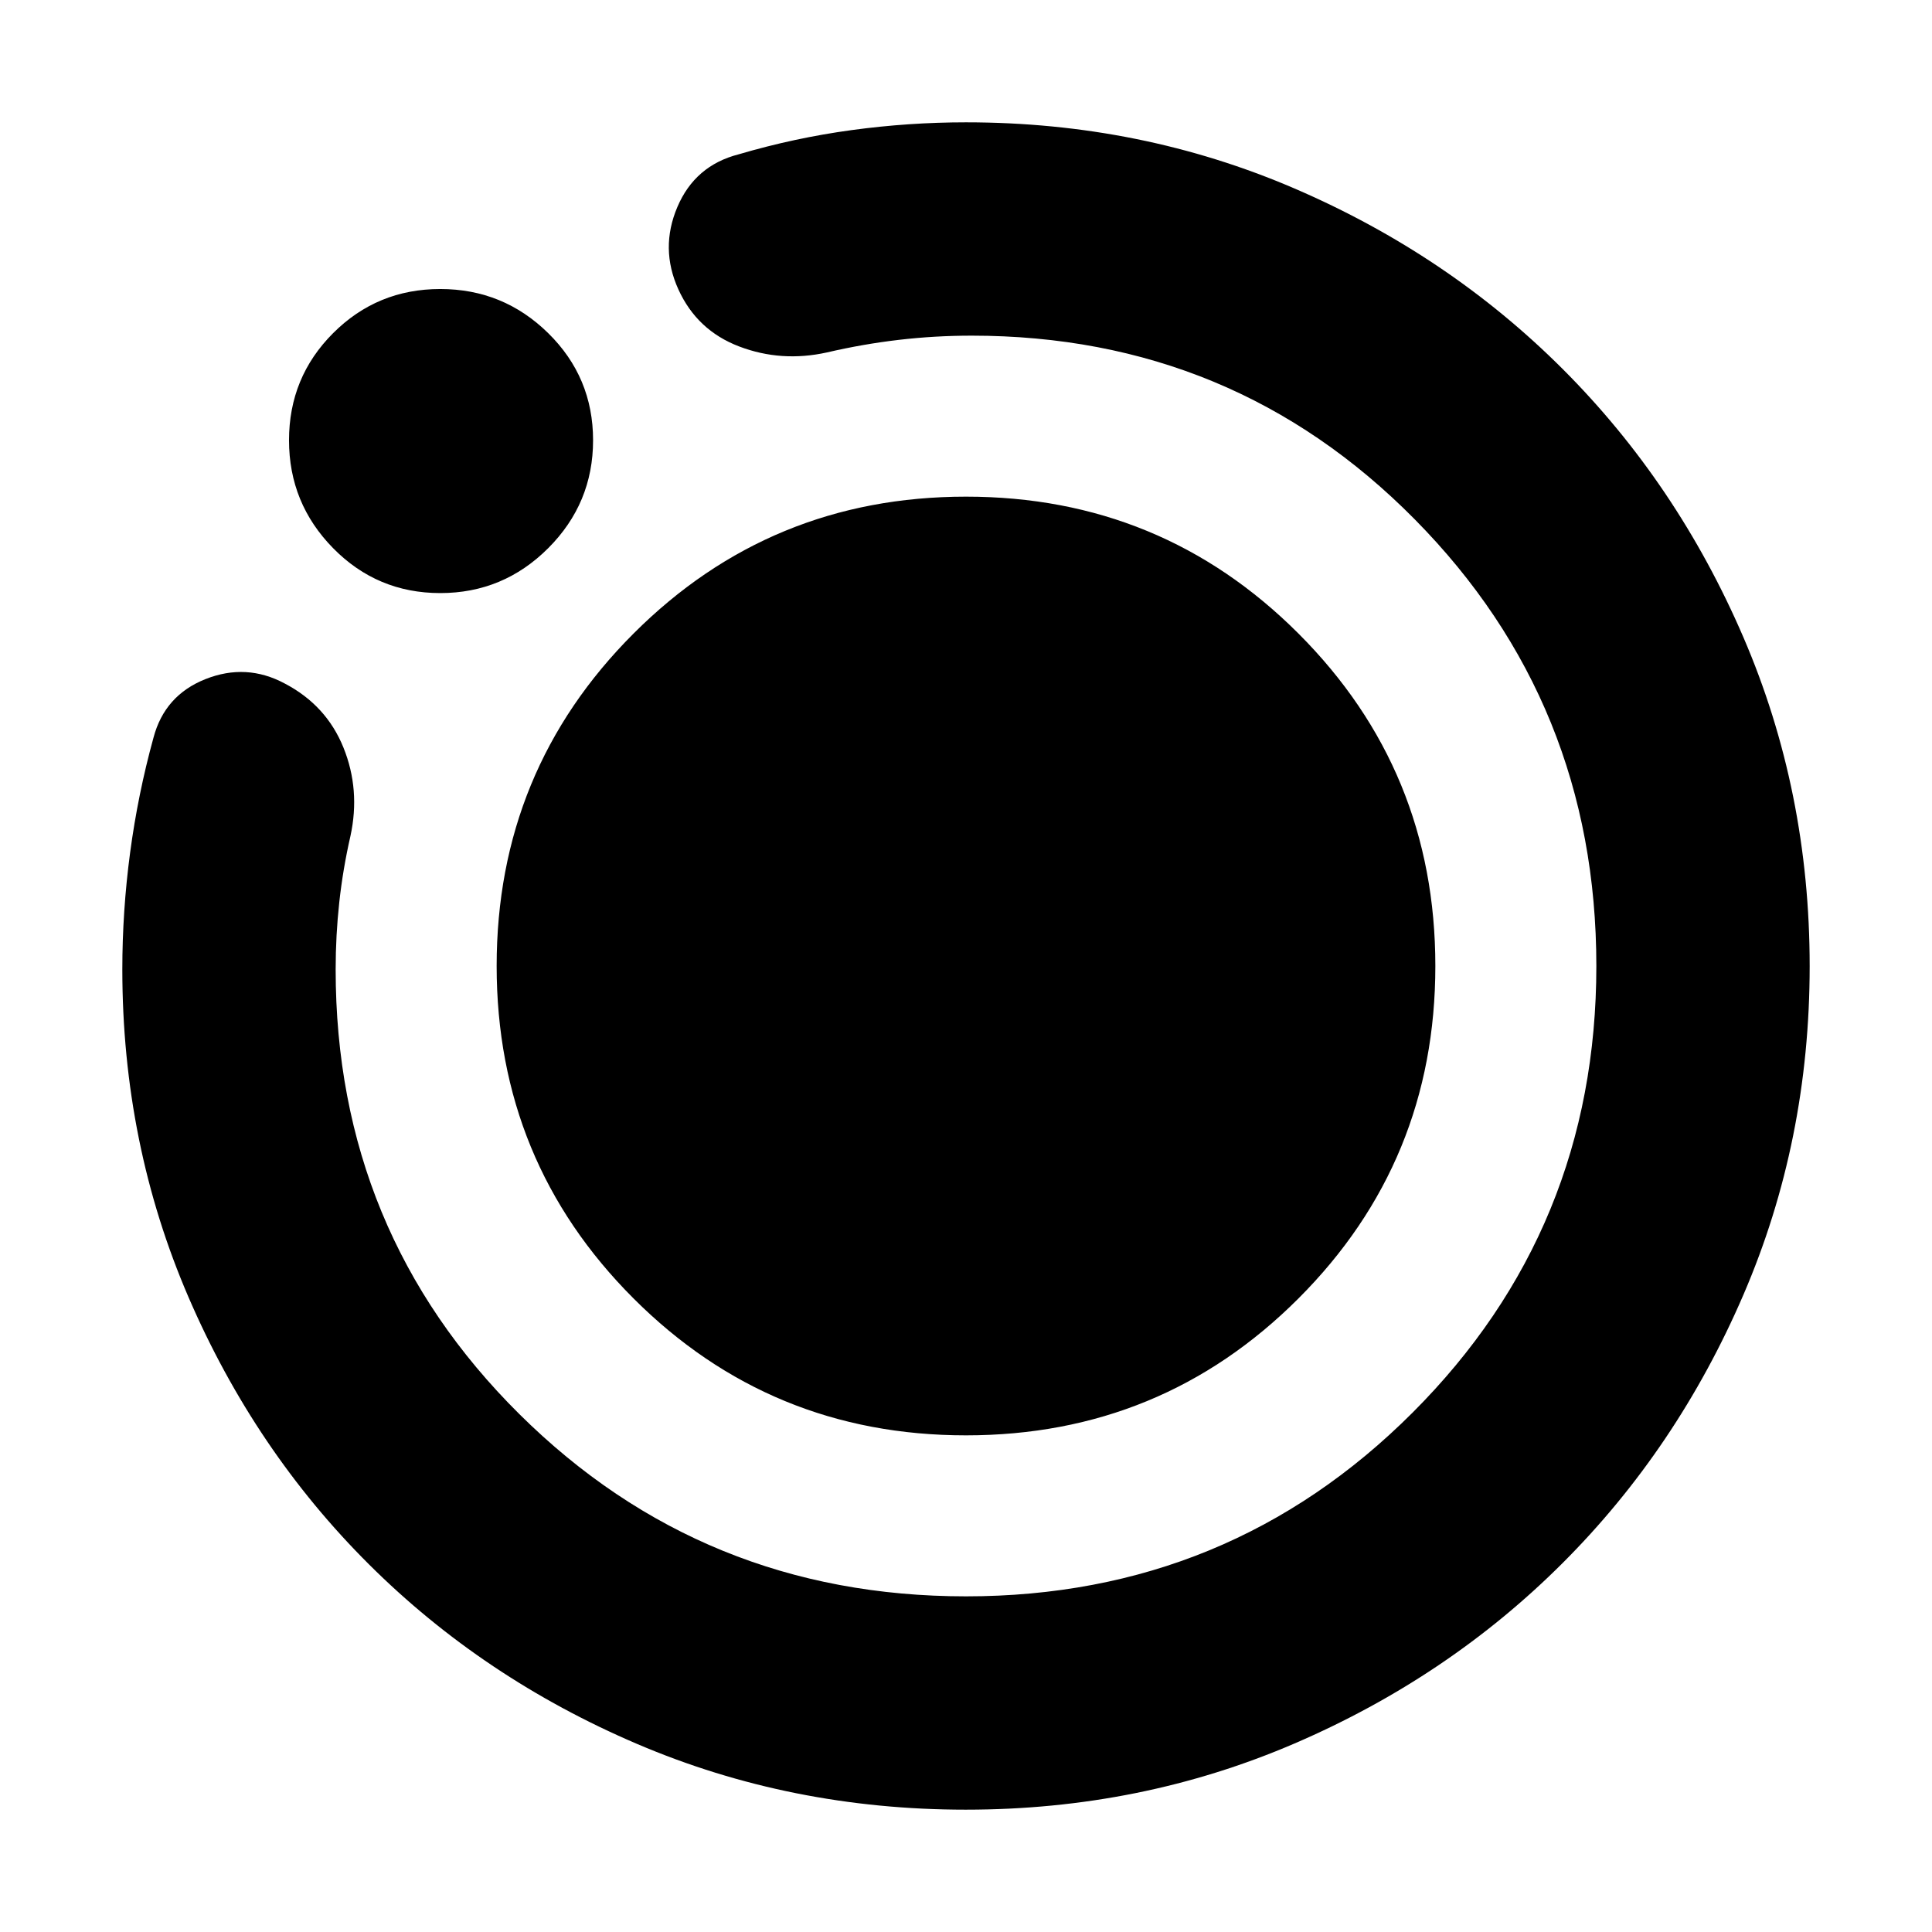 <svg xmlns="http://www.w3.org/2000/svg" height="24" viewBox="0 -960 960 960" width="24"><path d="M479.953-60.782q-86.91 0-163.301-32.63-76.392-32.631-133.218-89.174-56.826-56.544-89.74-132.787-32.912-76.244-32.912-162.931 0-29.009 3.87-58.018 3.869-29.01 11.608-57.112 5.565-21.087 25.869-29.131 20.305-8.044 39.392 2.217 20.653 10.827 29.131 31.803 8.478 20.975 3.478 43.981-3.739 16.348-5.543 32.863-1.804 16.515-1.804 33.397 0 130.449 91.304 220.985T480-166.783q130.609 0 221.913-91.304T793.217-480q0-130.609-90.207-221.913-90.208-91.304-220.184-91.304-18.268 0-36.155 2.087t-35.8 6.26q-22.653 5-43.588-2.978-20.935-7.978-30.196-28.348-9.261-20.37-.5-40.957t30.414-26.153q27.739-8.173 56.159-12.043 28.42-3.869 56.84-3.869 86.893 0 163.316 32.913 76.424 32.913 133.25 89.739 56.826 56.826 89.739 133.265 32.913 76.438 32.913 163.348 0 86.91-32.913 163.301-32.913 76.392-89.739 133.218-56.826 56.826-133.265 89.74-76.438 32.912-163.348 32.912ZM218.77-665.304q-31.318 0-53.24-22.304-21.922-22.305-21.922-53.622 0-31.318 21.922-53.24t53.24-21.922q31.317 0 53.622 21.922 22.304 21.922 22.304 53.24 0 31.317-22.304 53.622-22.305 22.304-53.622 22.304ZM246.783-480q0-97.174 68.022-165.195Q382.826-713.217 480-713.217q97.174 0 165.195 68.022Q713.217-577.174 713.217-480q0 97.174-68.022 165.195Q577.174-246.783 480-246.783q-97.174 0-165.195-68.022Q246.783-382.826 246.783-480Z"/></svg>